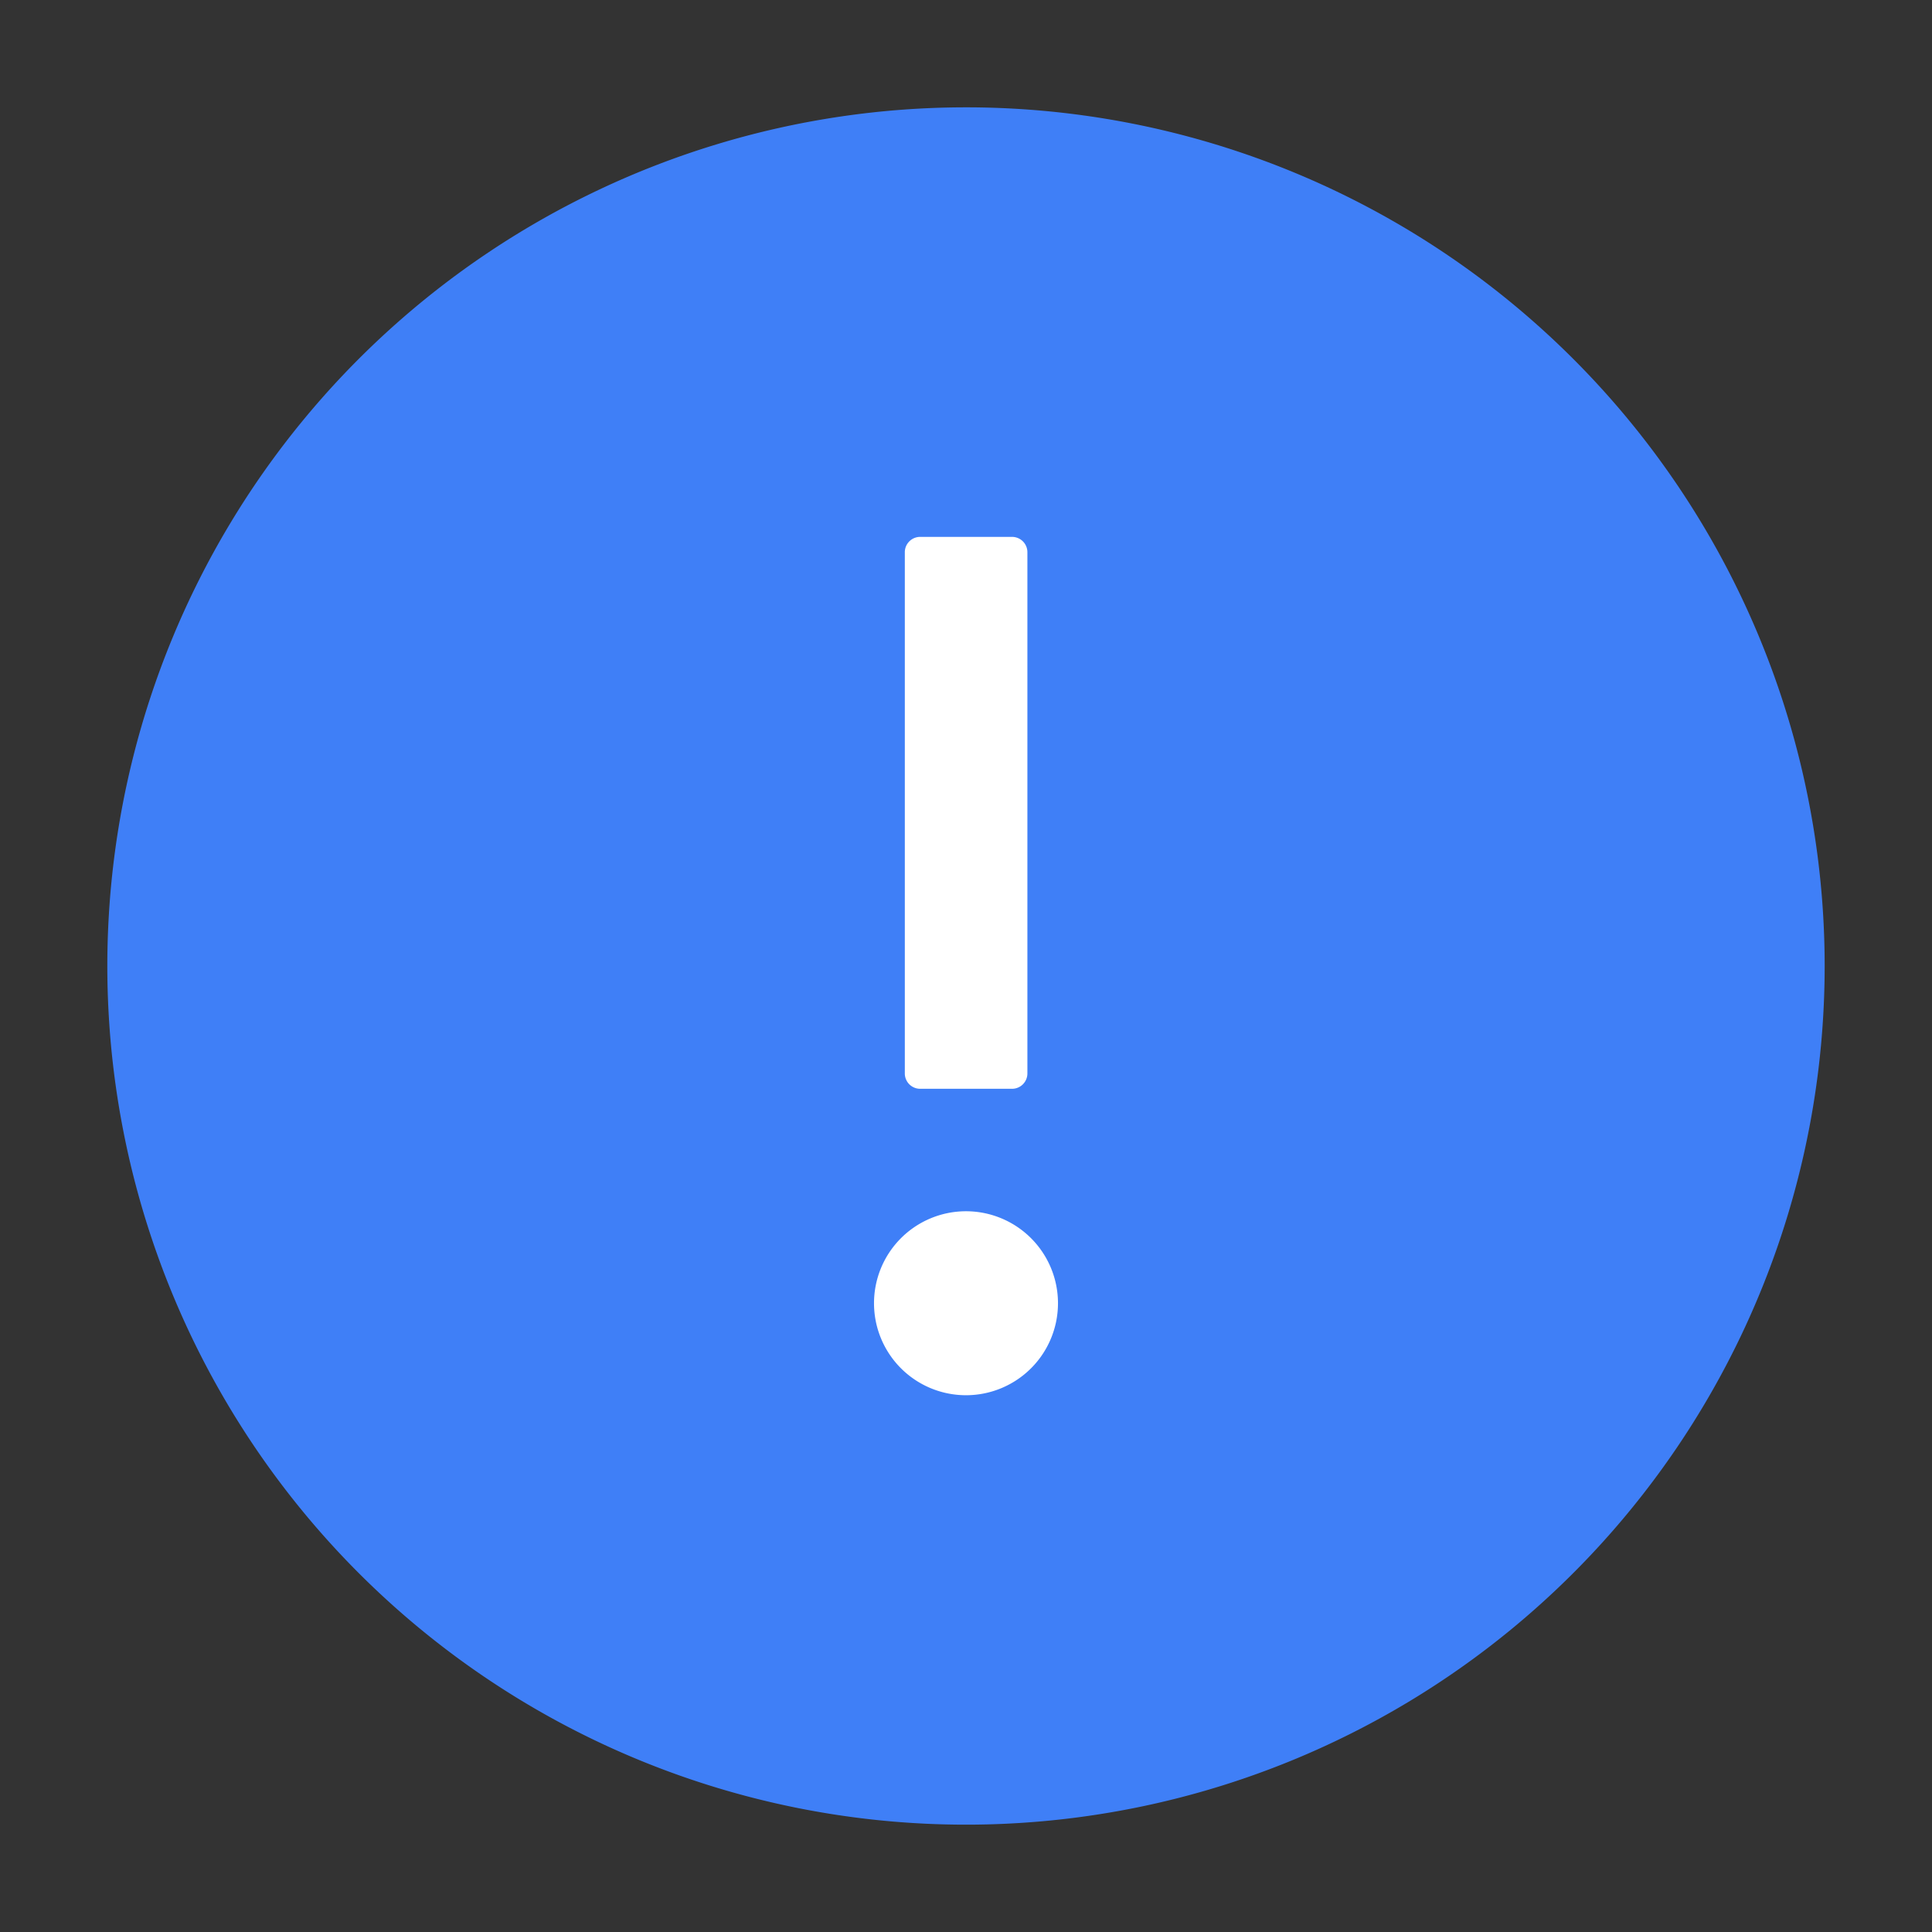 <?xml version="1.0" standalone="no"?><!DOCTYPE svg PUBLIC "-//W3C//DTD SVG 1.1//EN" "http://www.w3.org/Graphics/SVG/1.1/DTD/svg11.dtd"><svg t="1706678986017" class="icon" viewBox="0 0 1024 1024" version="1.1" xmlns="http://www.w3.org/2000/svg" p-id="5168" xmlns:xlink="http://www.w3.org/1999/xlink" width="200" height="200"><rect x="0" y="0" width="1024" height="1024" fill="#333333" stroke="none"/><path d="M512 56.889a455.111 455.111 0 1 0 455.111 455.111 455.111 455.111 0 0 0-455.111-455.111z" fill="#3F7FF7" p-id="5169"></path><path d="M463.246 690.859a48.754 48.754 0 1 1 48.64 48.64 48.754 48.754 0 0 1-48.64-48.64z m24.462-113.778A8.135 8.135 0 0 1 479.573 568.889V292.75a8.135 8.135 0 0 1 8.135-8.192h48.64a8.135 8.135 0 0 1 8.192 8.192V568.889a8.135 8.135 0 0 1-8.192 8.192z" fill="#FFFFFF" p-id="5170"></path></svg>